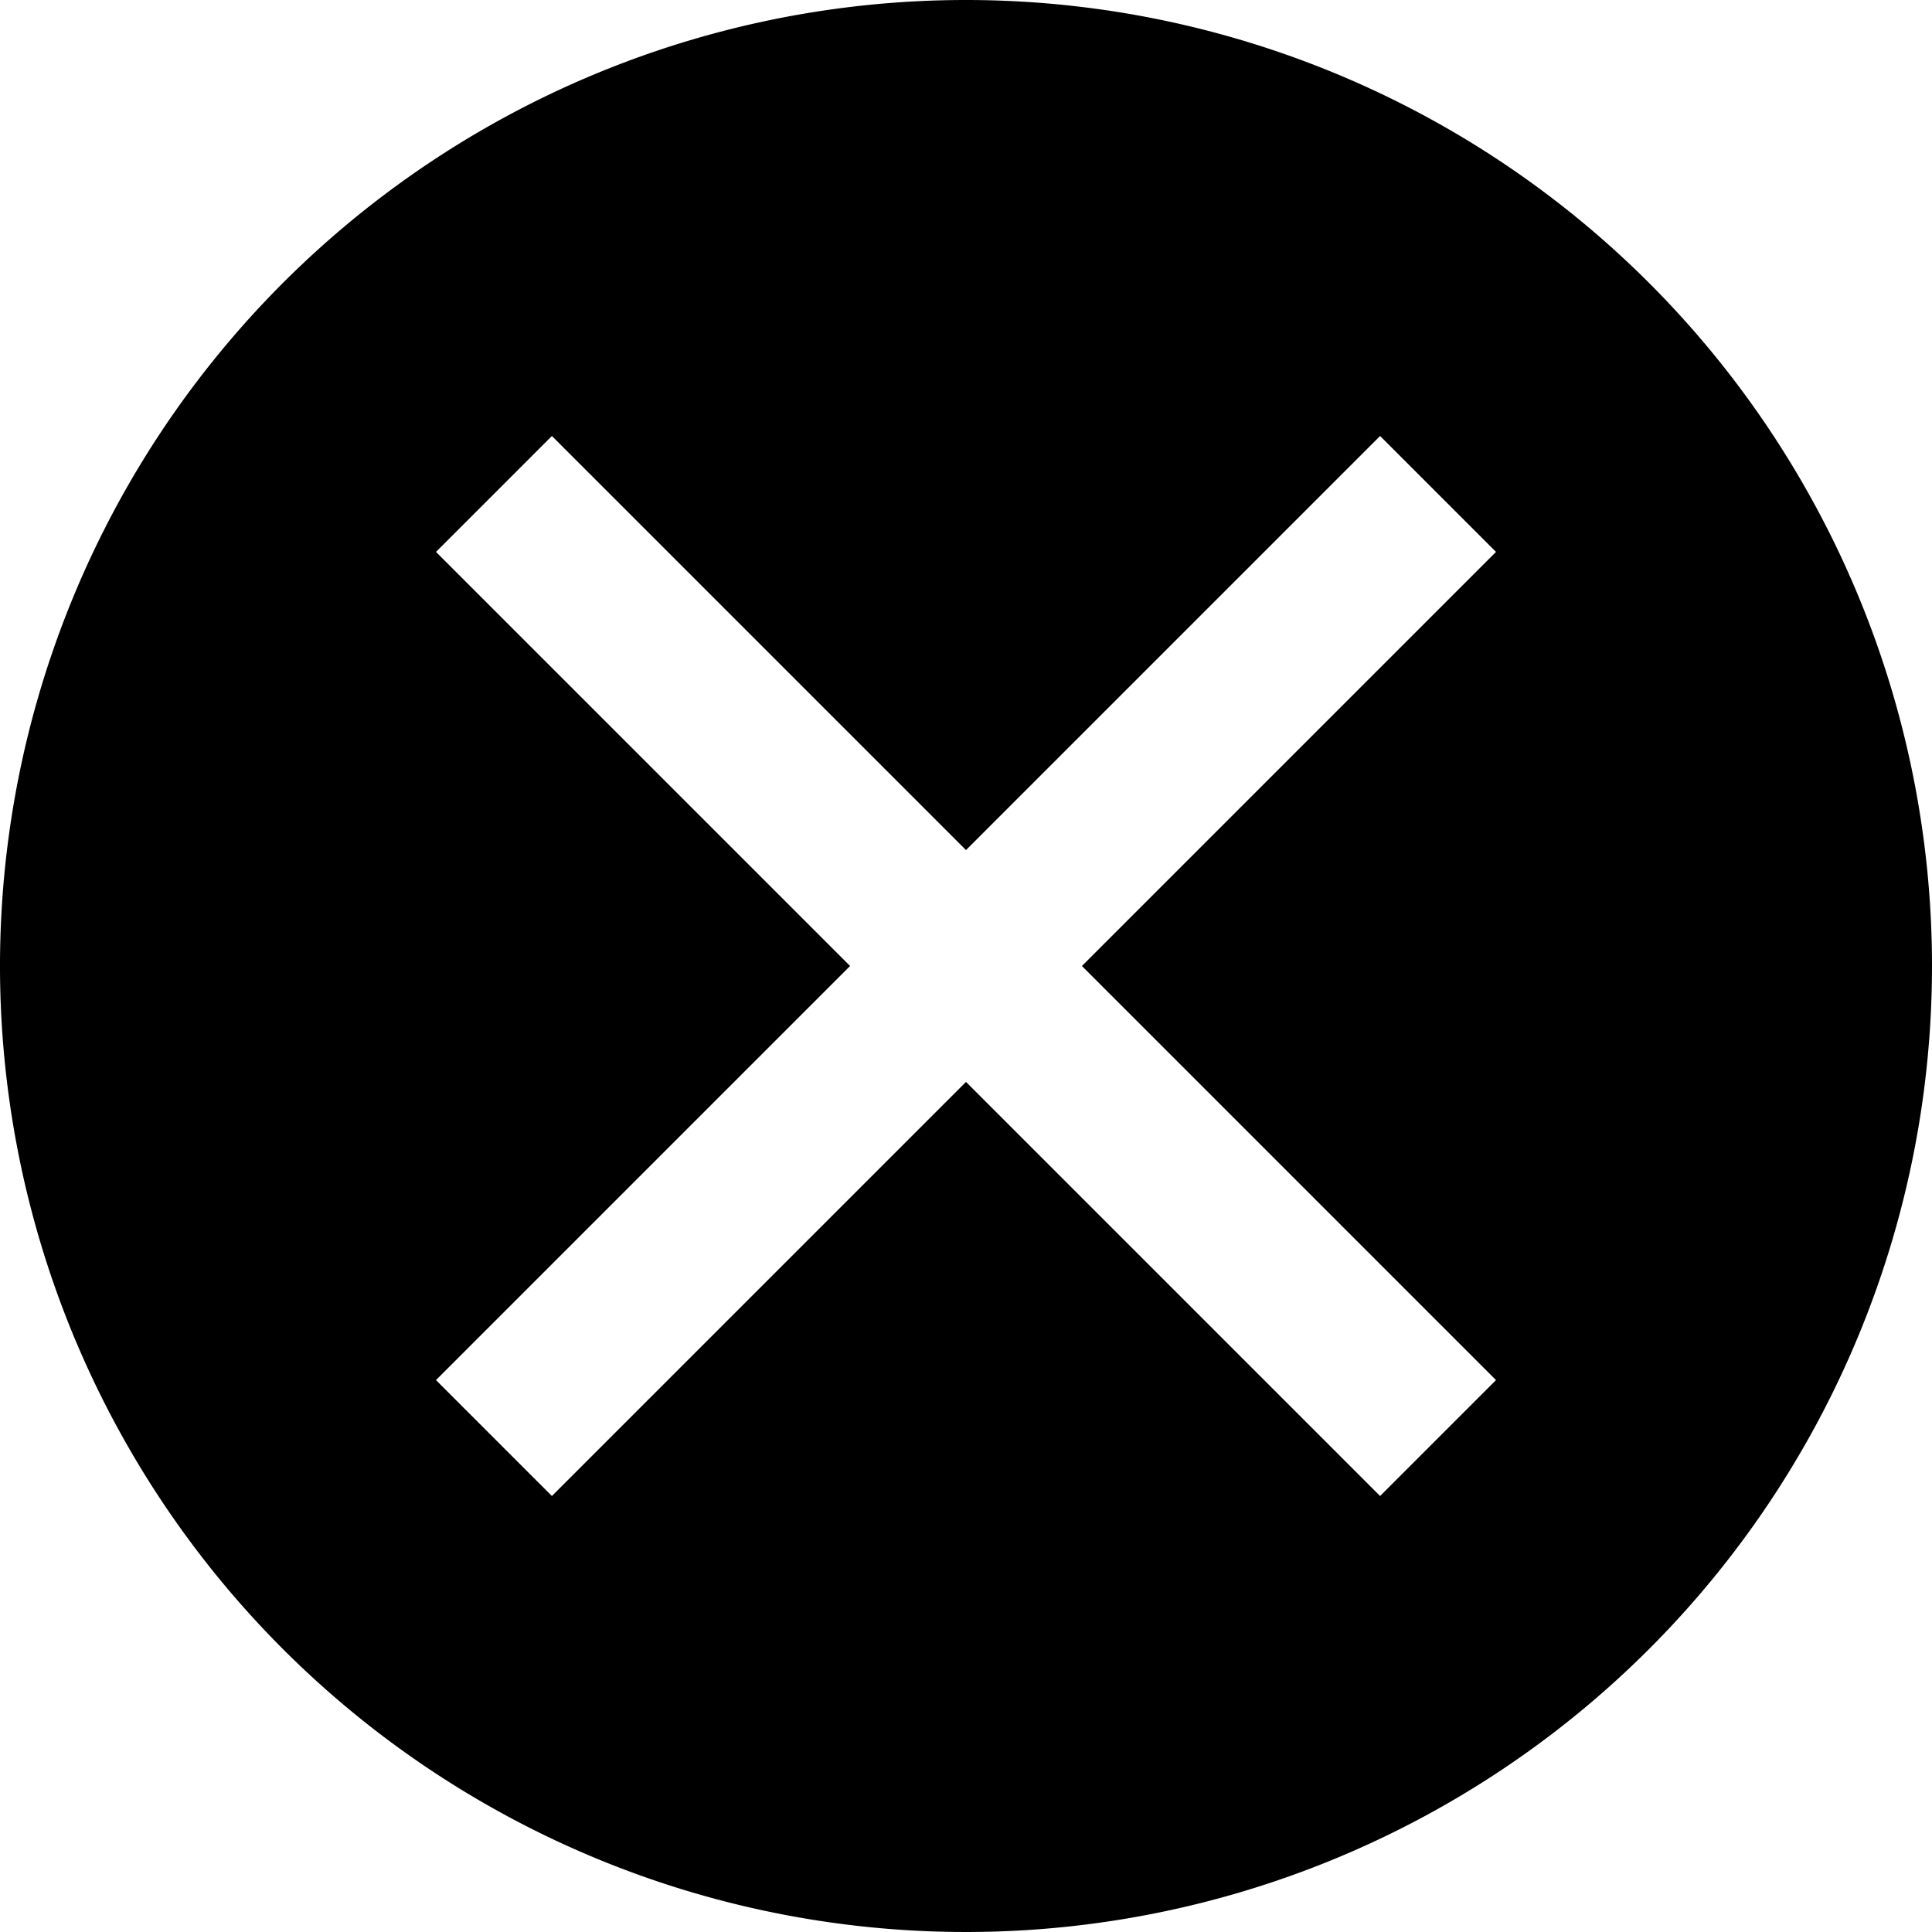 <svg id="Слой_1" data-name="Слой 1" xmlns="http://www.w3.org/2000/svg" viewBox="0 0 30 30"><path d="M15,0A15,15,0,1,0,30,15,15,15,0,0,0,15,0Zm8.23,21.43-1.8,1.8L15,16.8,8.57,23.23l-1.8-1.8L13.2,15,6.77,8.57l1.8-1.8L15,13.2l6.43-6.43,1.8,1.8L16.8,15Z"/></svg>